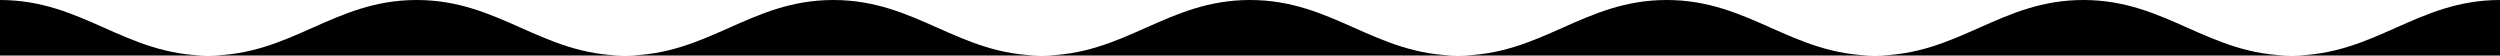 <?xml version="1.0" encoding="UTF-8"?>
<svg width="1440" height="32" viewBox="0 0 1440 32" fill="none" xmlns="http://www.w3.org/2000/svg">
  <path fill-rule="evenodd" clip-rule="evenodd" d="M0 0C48 0 72 32 120 32C168 32 192 0 240 0C288 0 312 32 360 32C408 32 432 0 480 0C528 0 552 32 600 32C648 32 672 0 720 0C768 0 792 32 840 32C888 32 912 0 960 0C1008 0 1032 32 1080 32C1128 32 1152 0 1200 0C1248 0 1272 32 1320 32C1368 32 1392 0 1440 0V32H0V0Z" fill="currentColor"/>
</svg> 